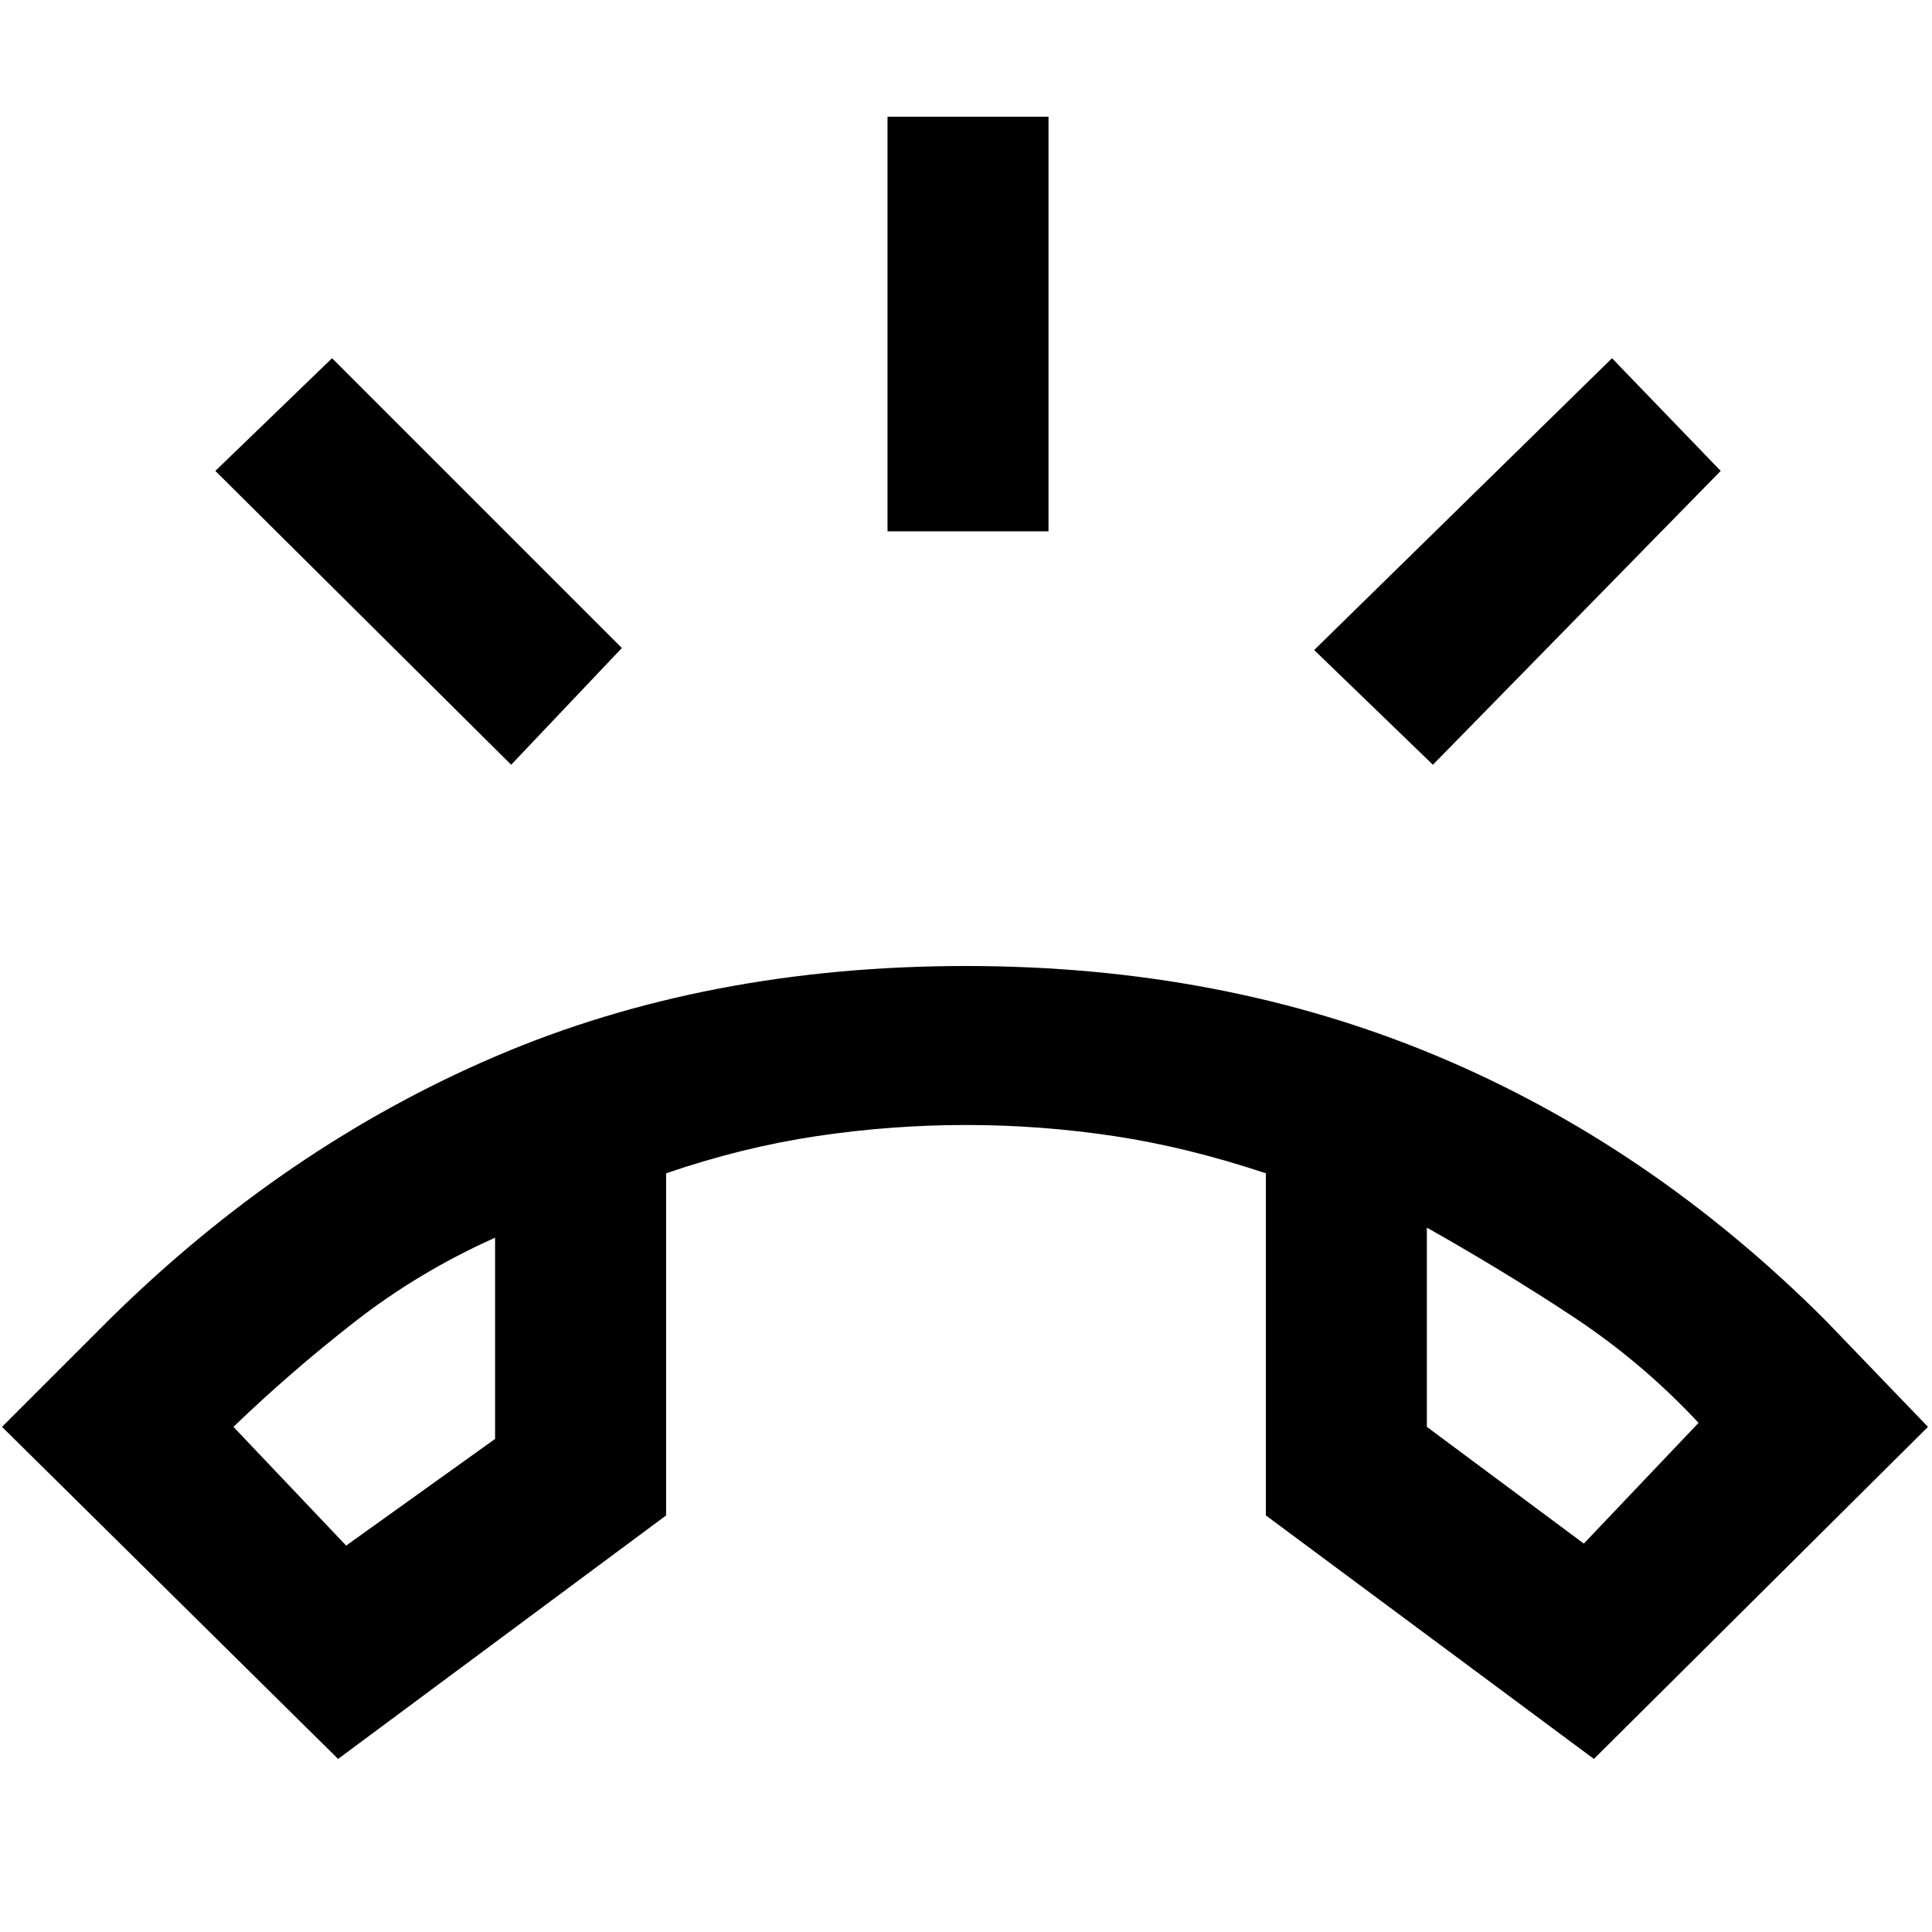 <svg xmlns="http://www.w3.org/2000/svg" height="48" viewBox="0 -960 960 960" width="48"><path d="M441-696v-206h80v206h-80Zm271 116-59-57 148-145 54 56-143 146Zm-458 0L107-726l58-56 144 144-55 58ZM168-86 1-251l53-53q87-86 192-131t234-45q127 0 233.5 44.5T907-304l51 53L792-86 629-207v-170q-39-13-75.5-18.5T480-401q-37 0-74 5.5T331-377v170L168-86Zm78-259q-38 17-70 42t-60 52l56 59 74-53v-100Zm463-5v99l78 58 57-60q-28-30-62-52.5T709-350Zm-463 5Zm463-5Z"/></svg>